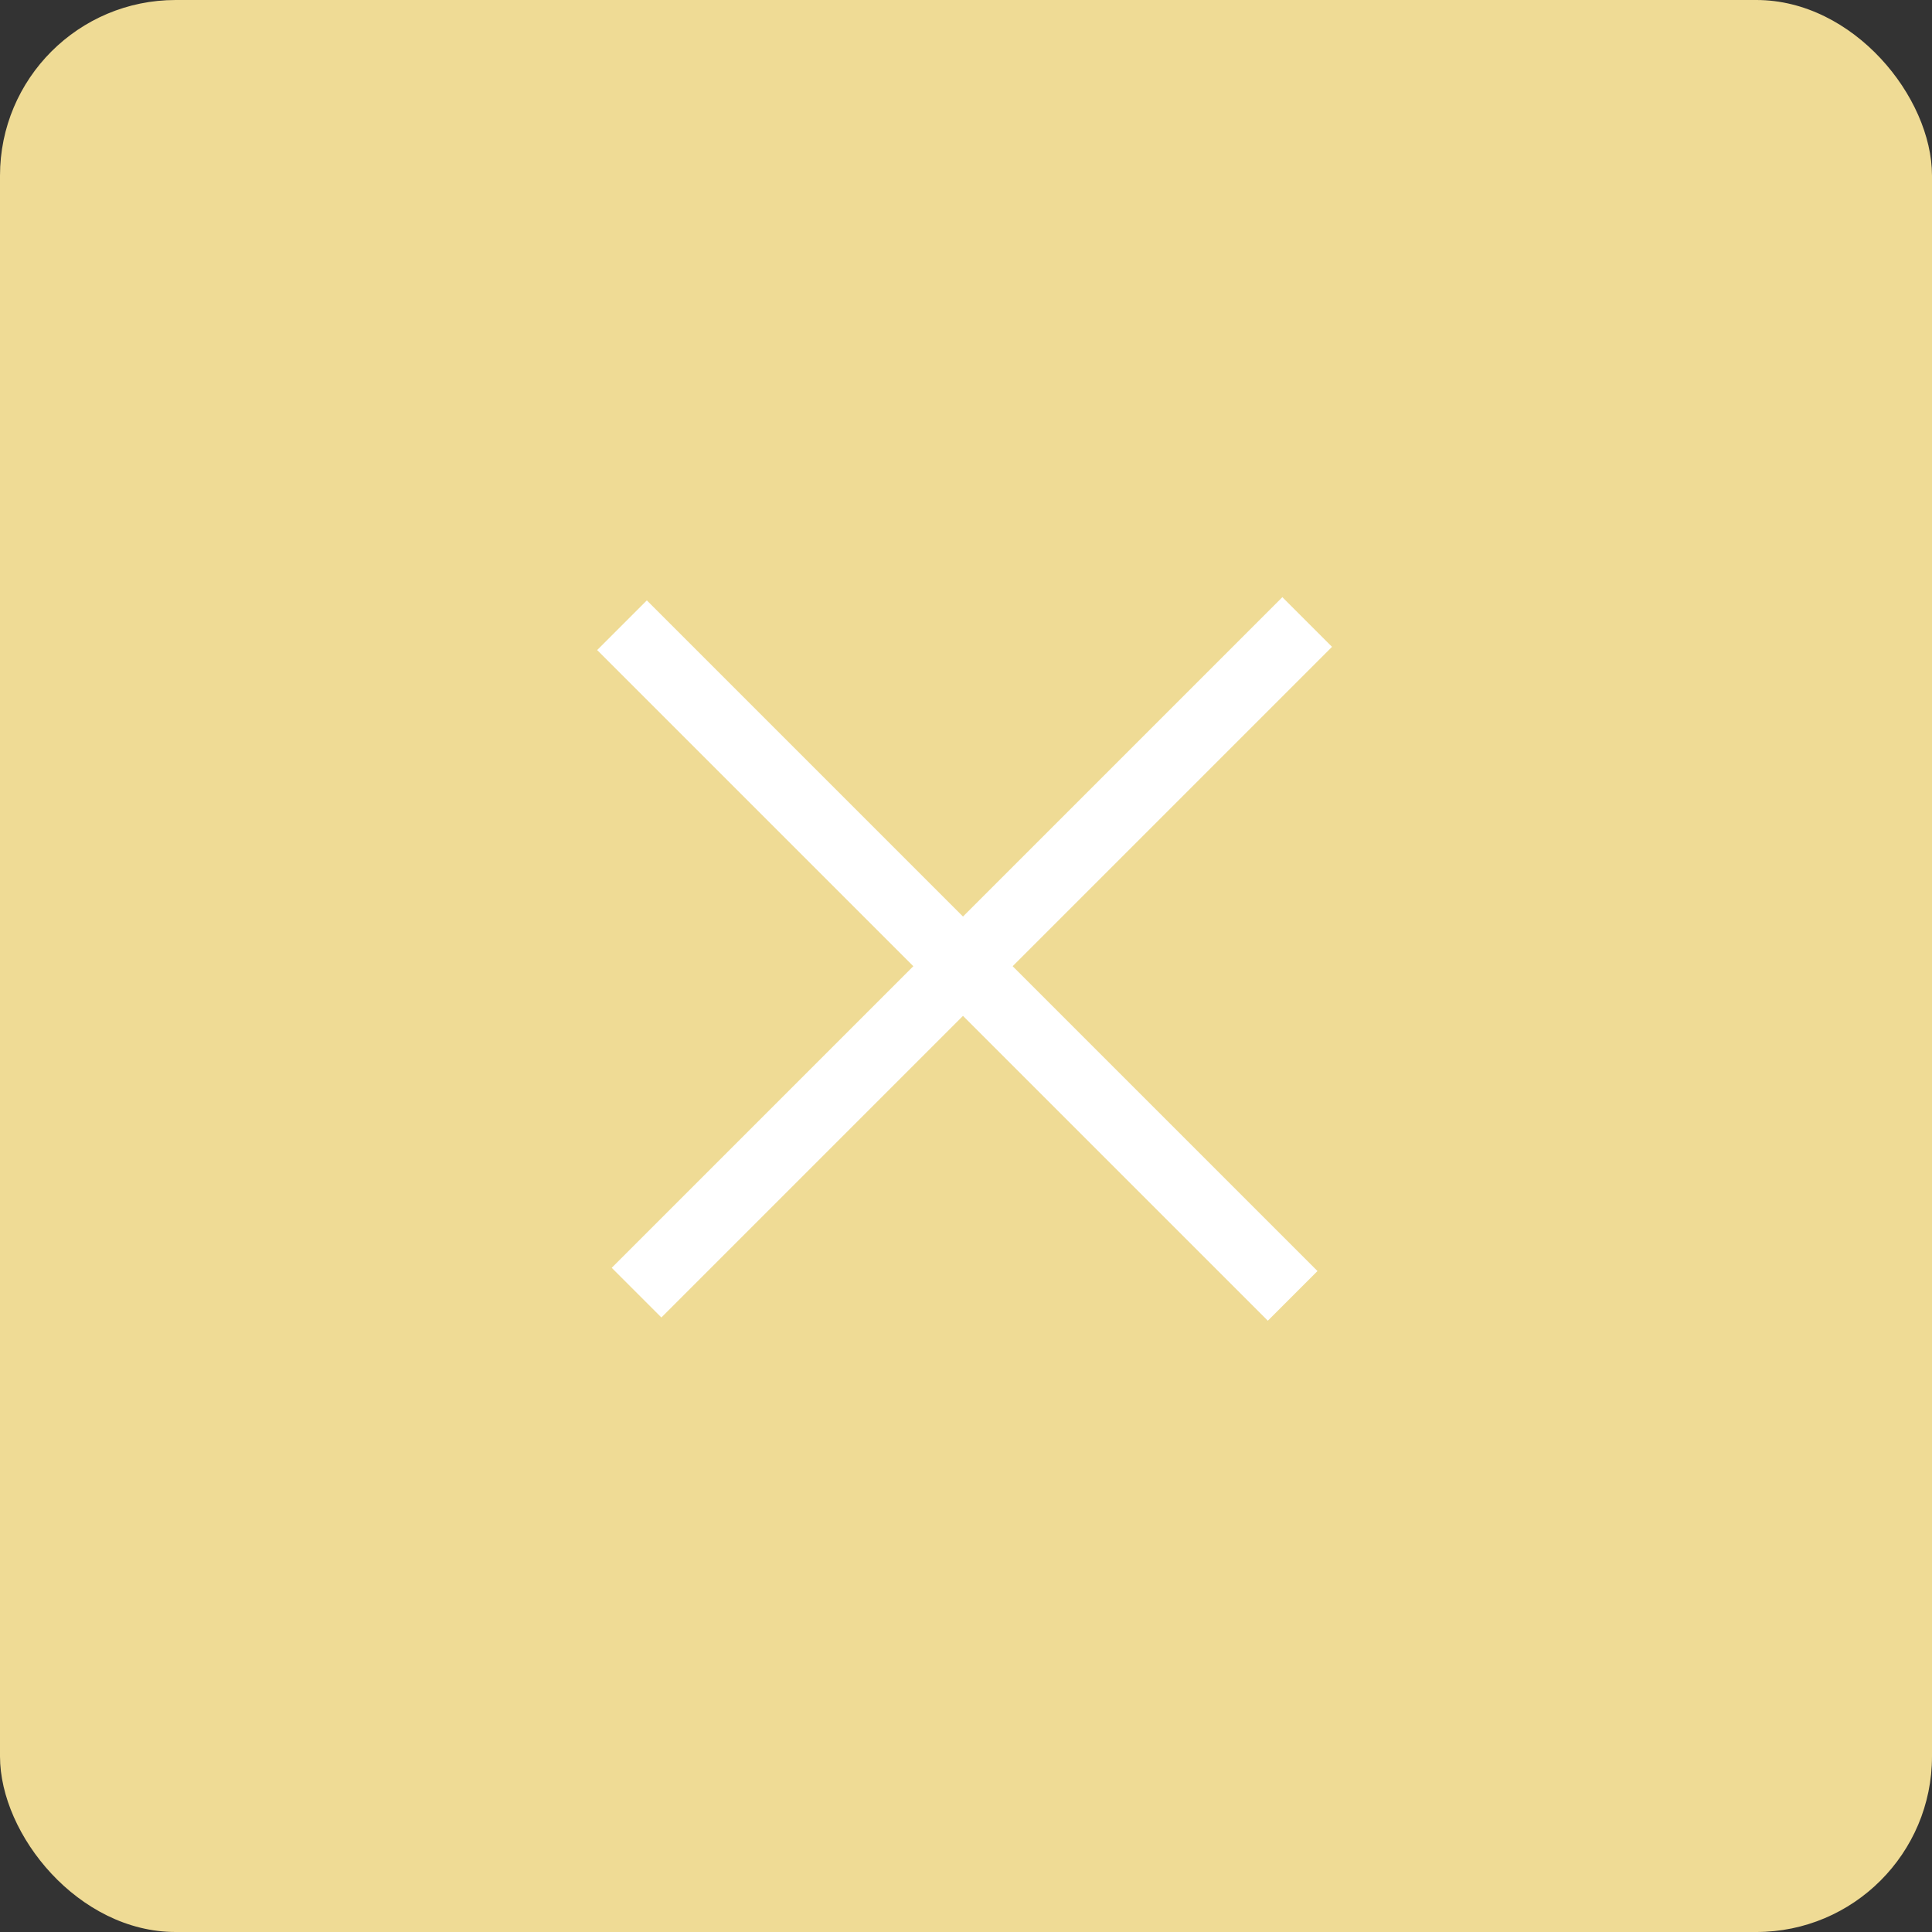 <svg width="55" height="55" viewBox="0 0 55 55" fill="none" xmlns="http://www.w3.org/2000/svg">
<rect x="0" y="0" width="55" height="55" fill="#333333" stroke="none"/>
<rect width="55" height="55" rx="5" fill="#EFDB95"/>
<path fill-rule="evenodd" clip-rule="evenodd" d="M36.092 37.598L17 18.506L18.414 17.092L37.506 36.184L36.092 37.598Z" fill="white"/>
<path fill-rule="evenodd" clip-rule="evenodd" d="M37.92 18.414L18.828 37.506L17.414 36.092L36.506 17L37.92 18.414Z" fill="white"/>
</svg>
